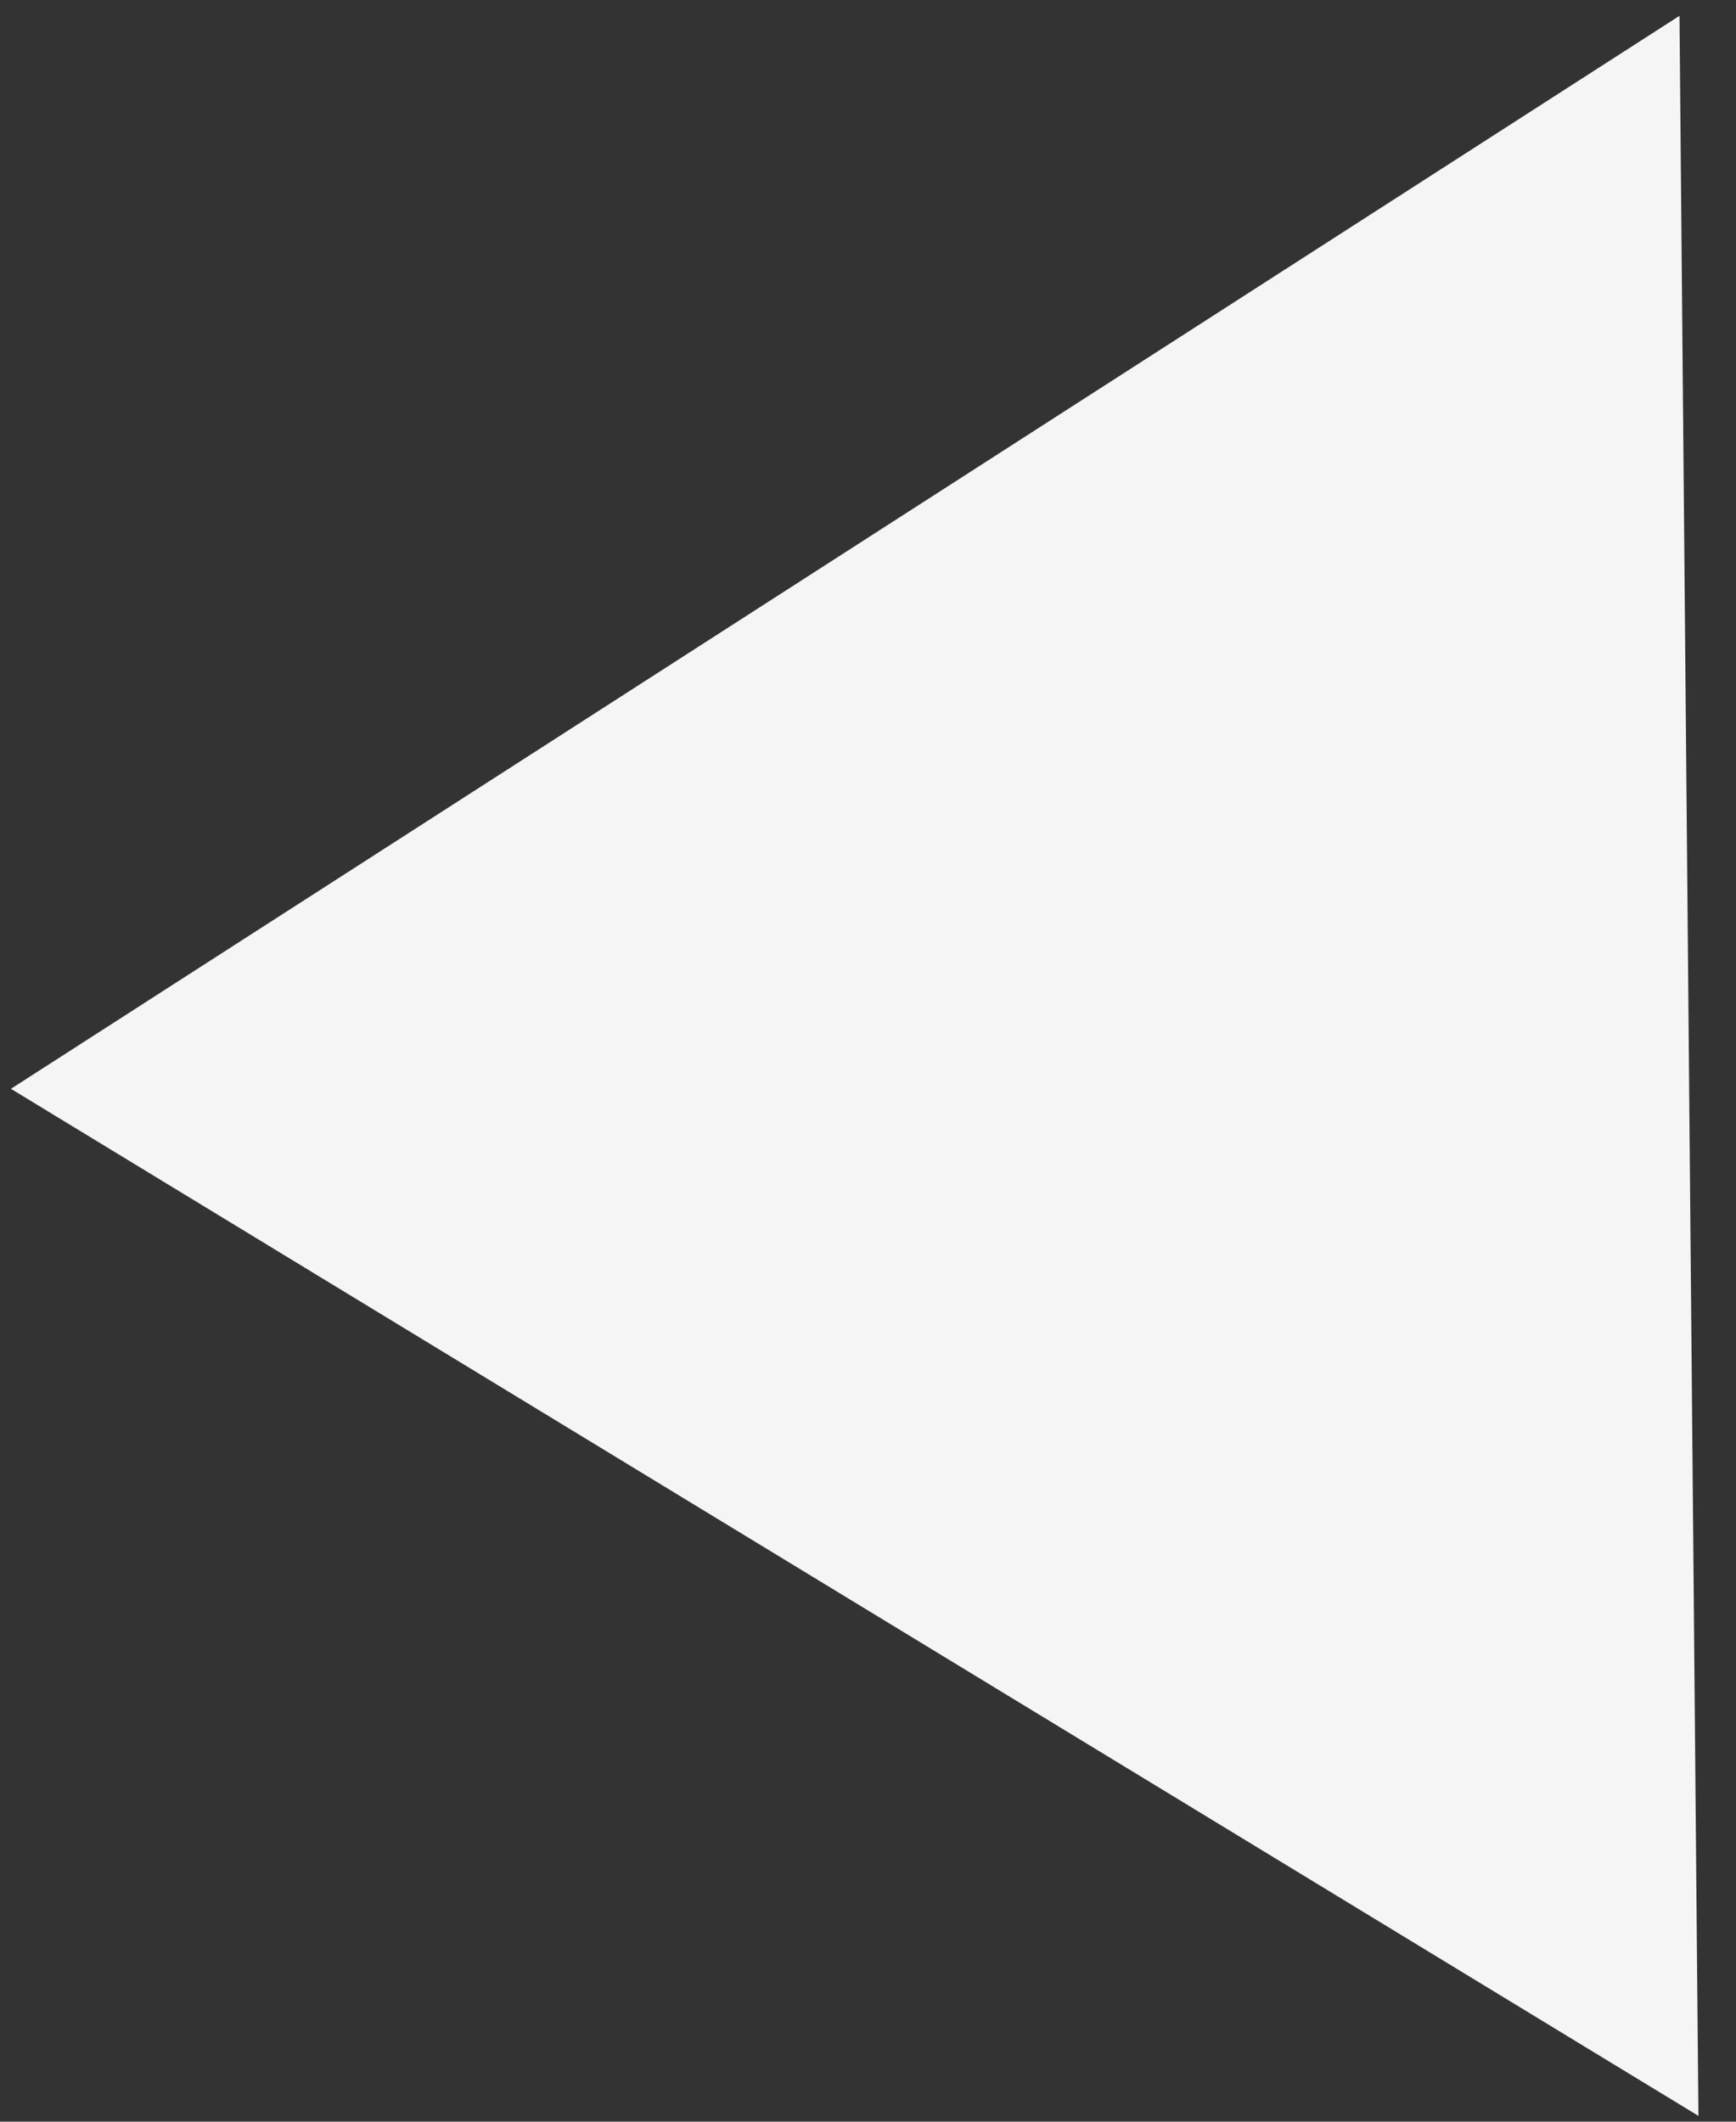 <svg width="45" height="55" viewBox="0 0 45 55" fill="none" xmlns="http://www.w3.org/2000/svg">
<rect x="0" y="0" width="45" height="55" fill="#333333" stroke="none"/>
<path d="M0.283 28.225L43.535 0.41L44.026 54.849L0.283 28.225Z" fill="#F5F5F5"/>
</svg>
